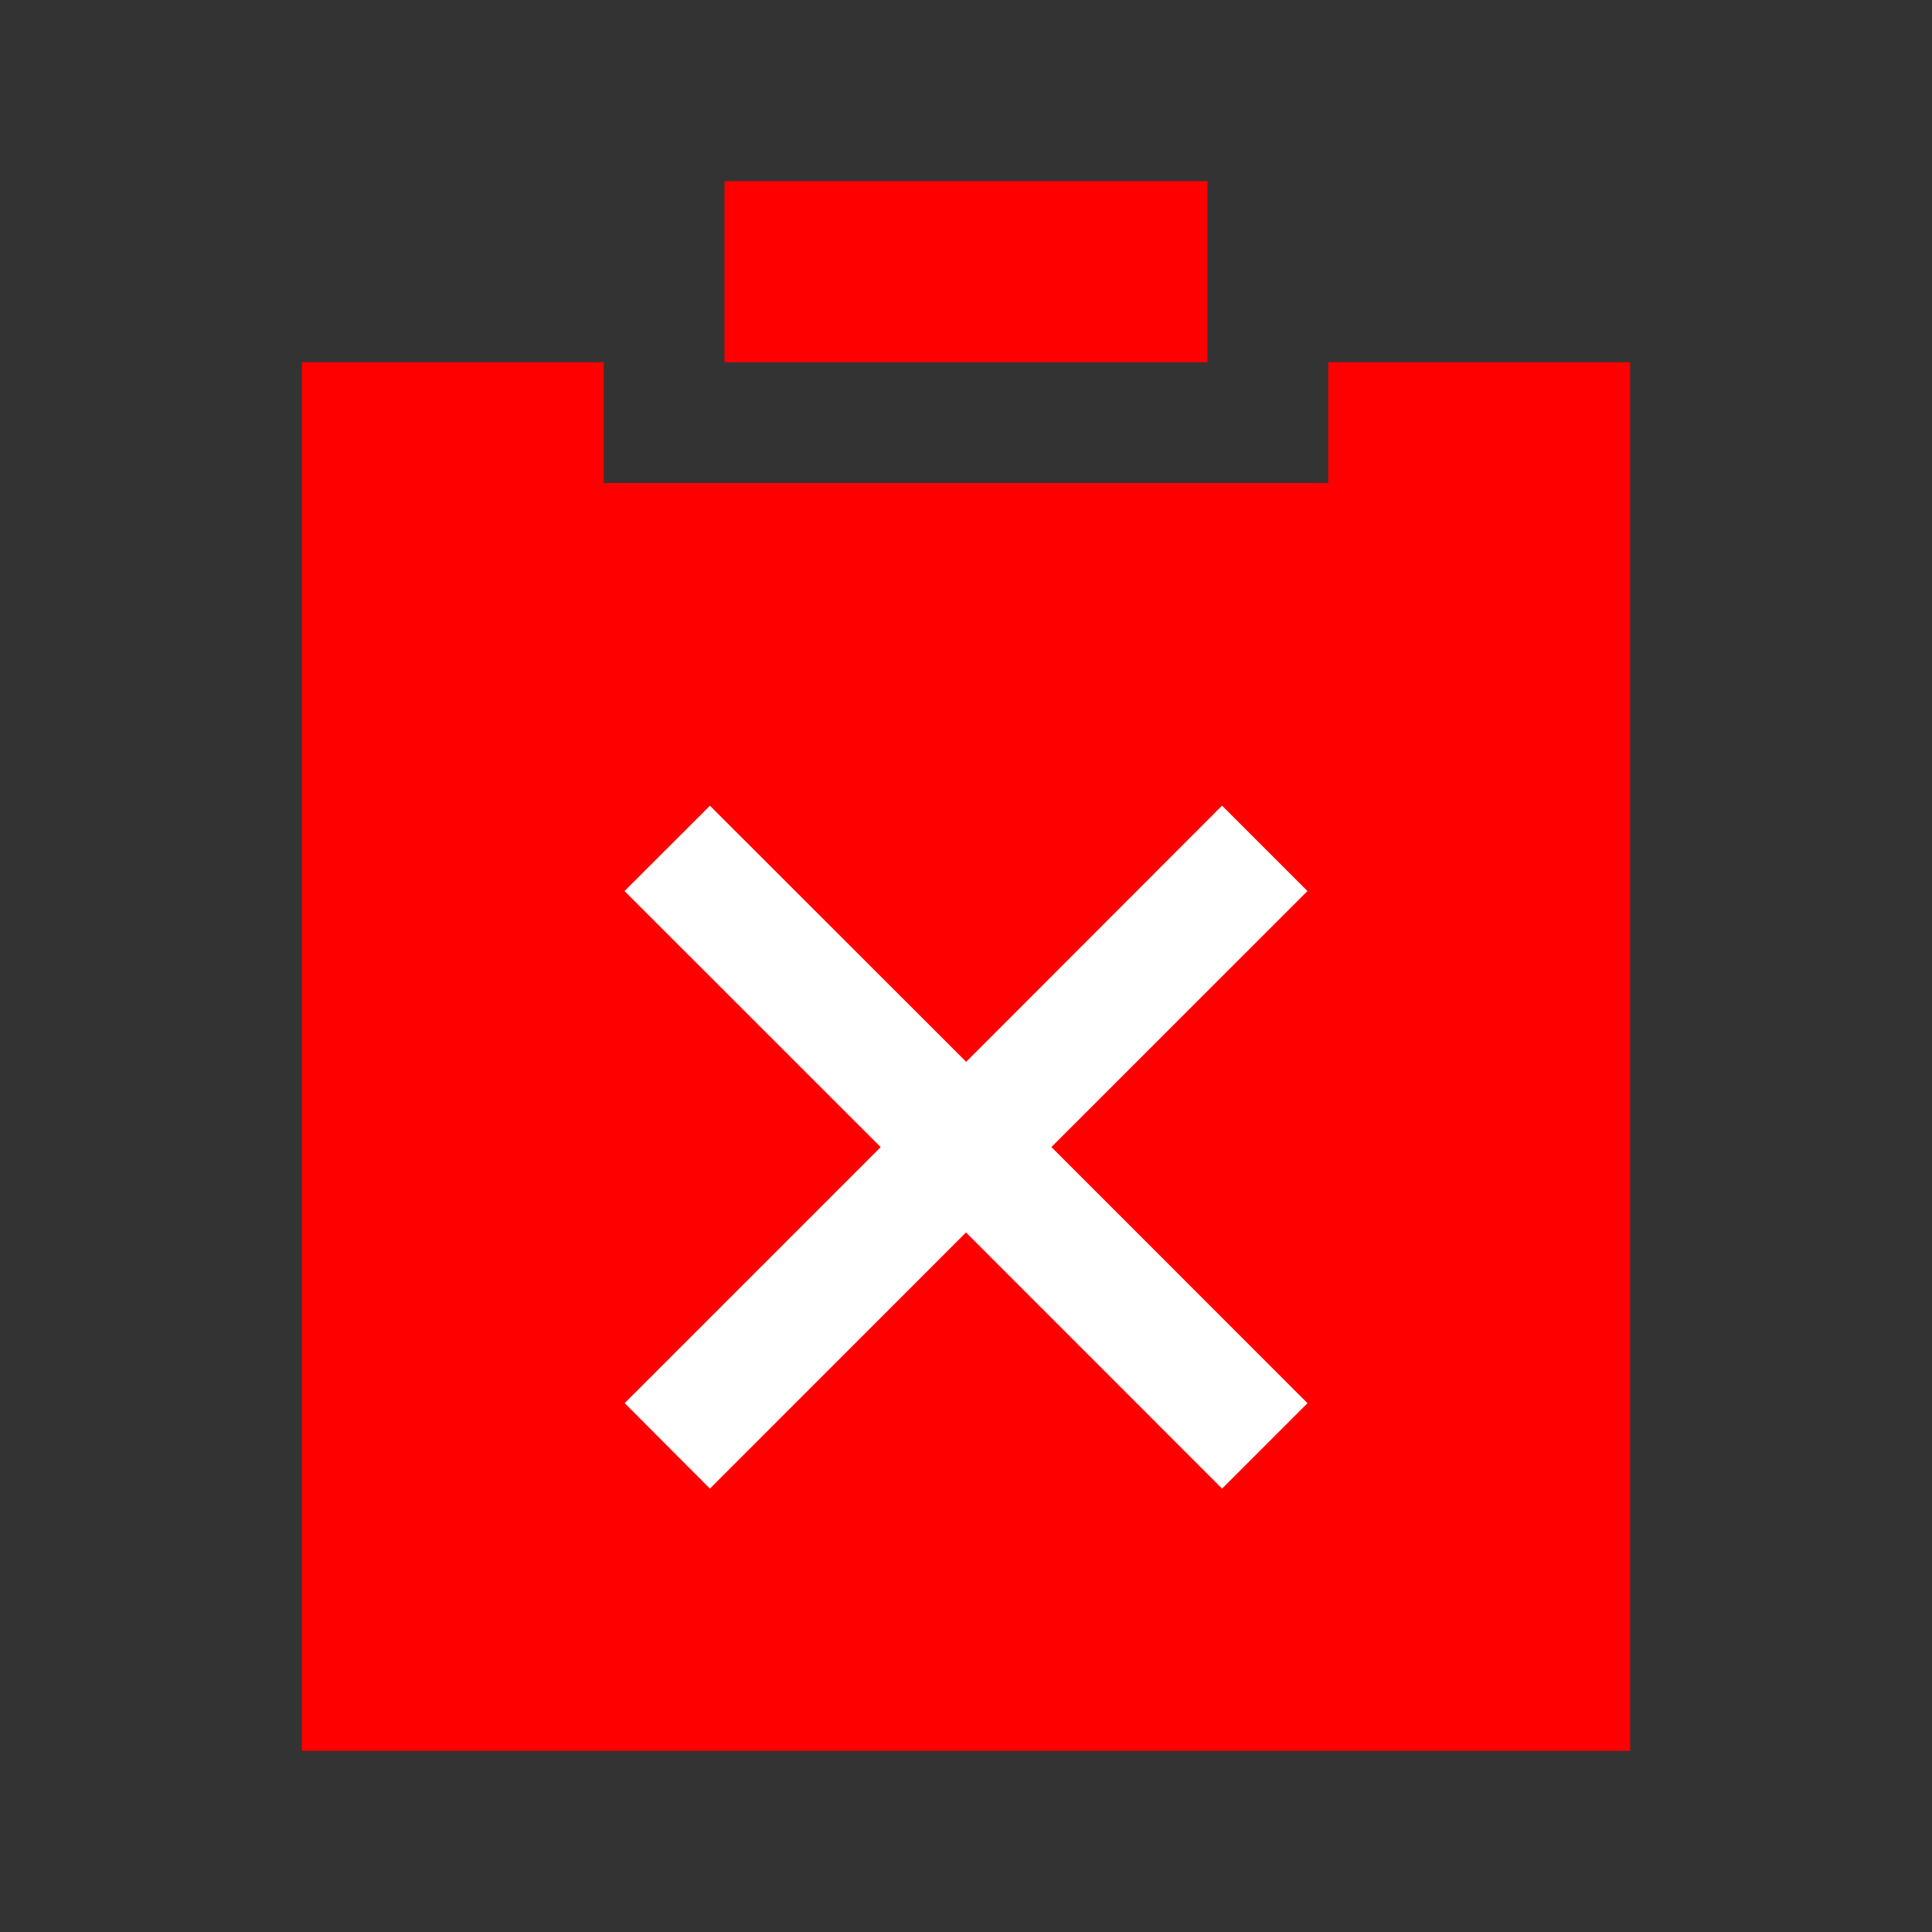 <svg width="24" height="24" viewBox="0 0 24 24" fill="none" xmlns="http://www.w3.org/2000/svg">
<rect x="0" y="0" width="24" height="24" fill="#333333" stroke="none"/>
<rect x="6.75" y="7.125" width="11.25" height="12.75" fill="white"/>
<path d="M13.06 14.25L16.242 11.069L15.181 10.008L12.002 13.19L8.819 10.009L7.758 11.069L10.94 14.25L7.76 17.43L8.819 18.492L12 15.31L15.181 18.492L16.242 17.431L13.062 14.25H13.06ZM16.5 4.5H20.25V21.75H3.75V4.5H7.5V6H16.5V4.5ZM9 4.5V2.25H15V4.5H9Z" fill="#FF0000"/>
</svg>
